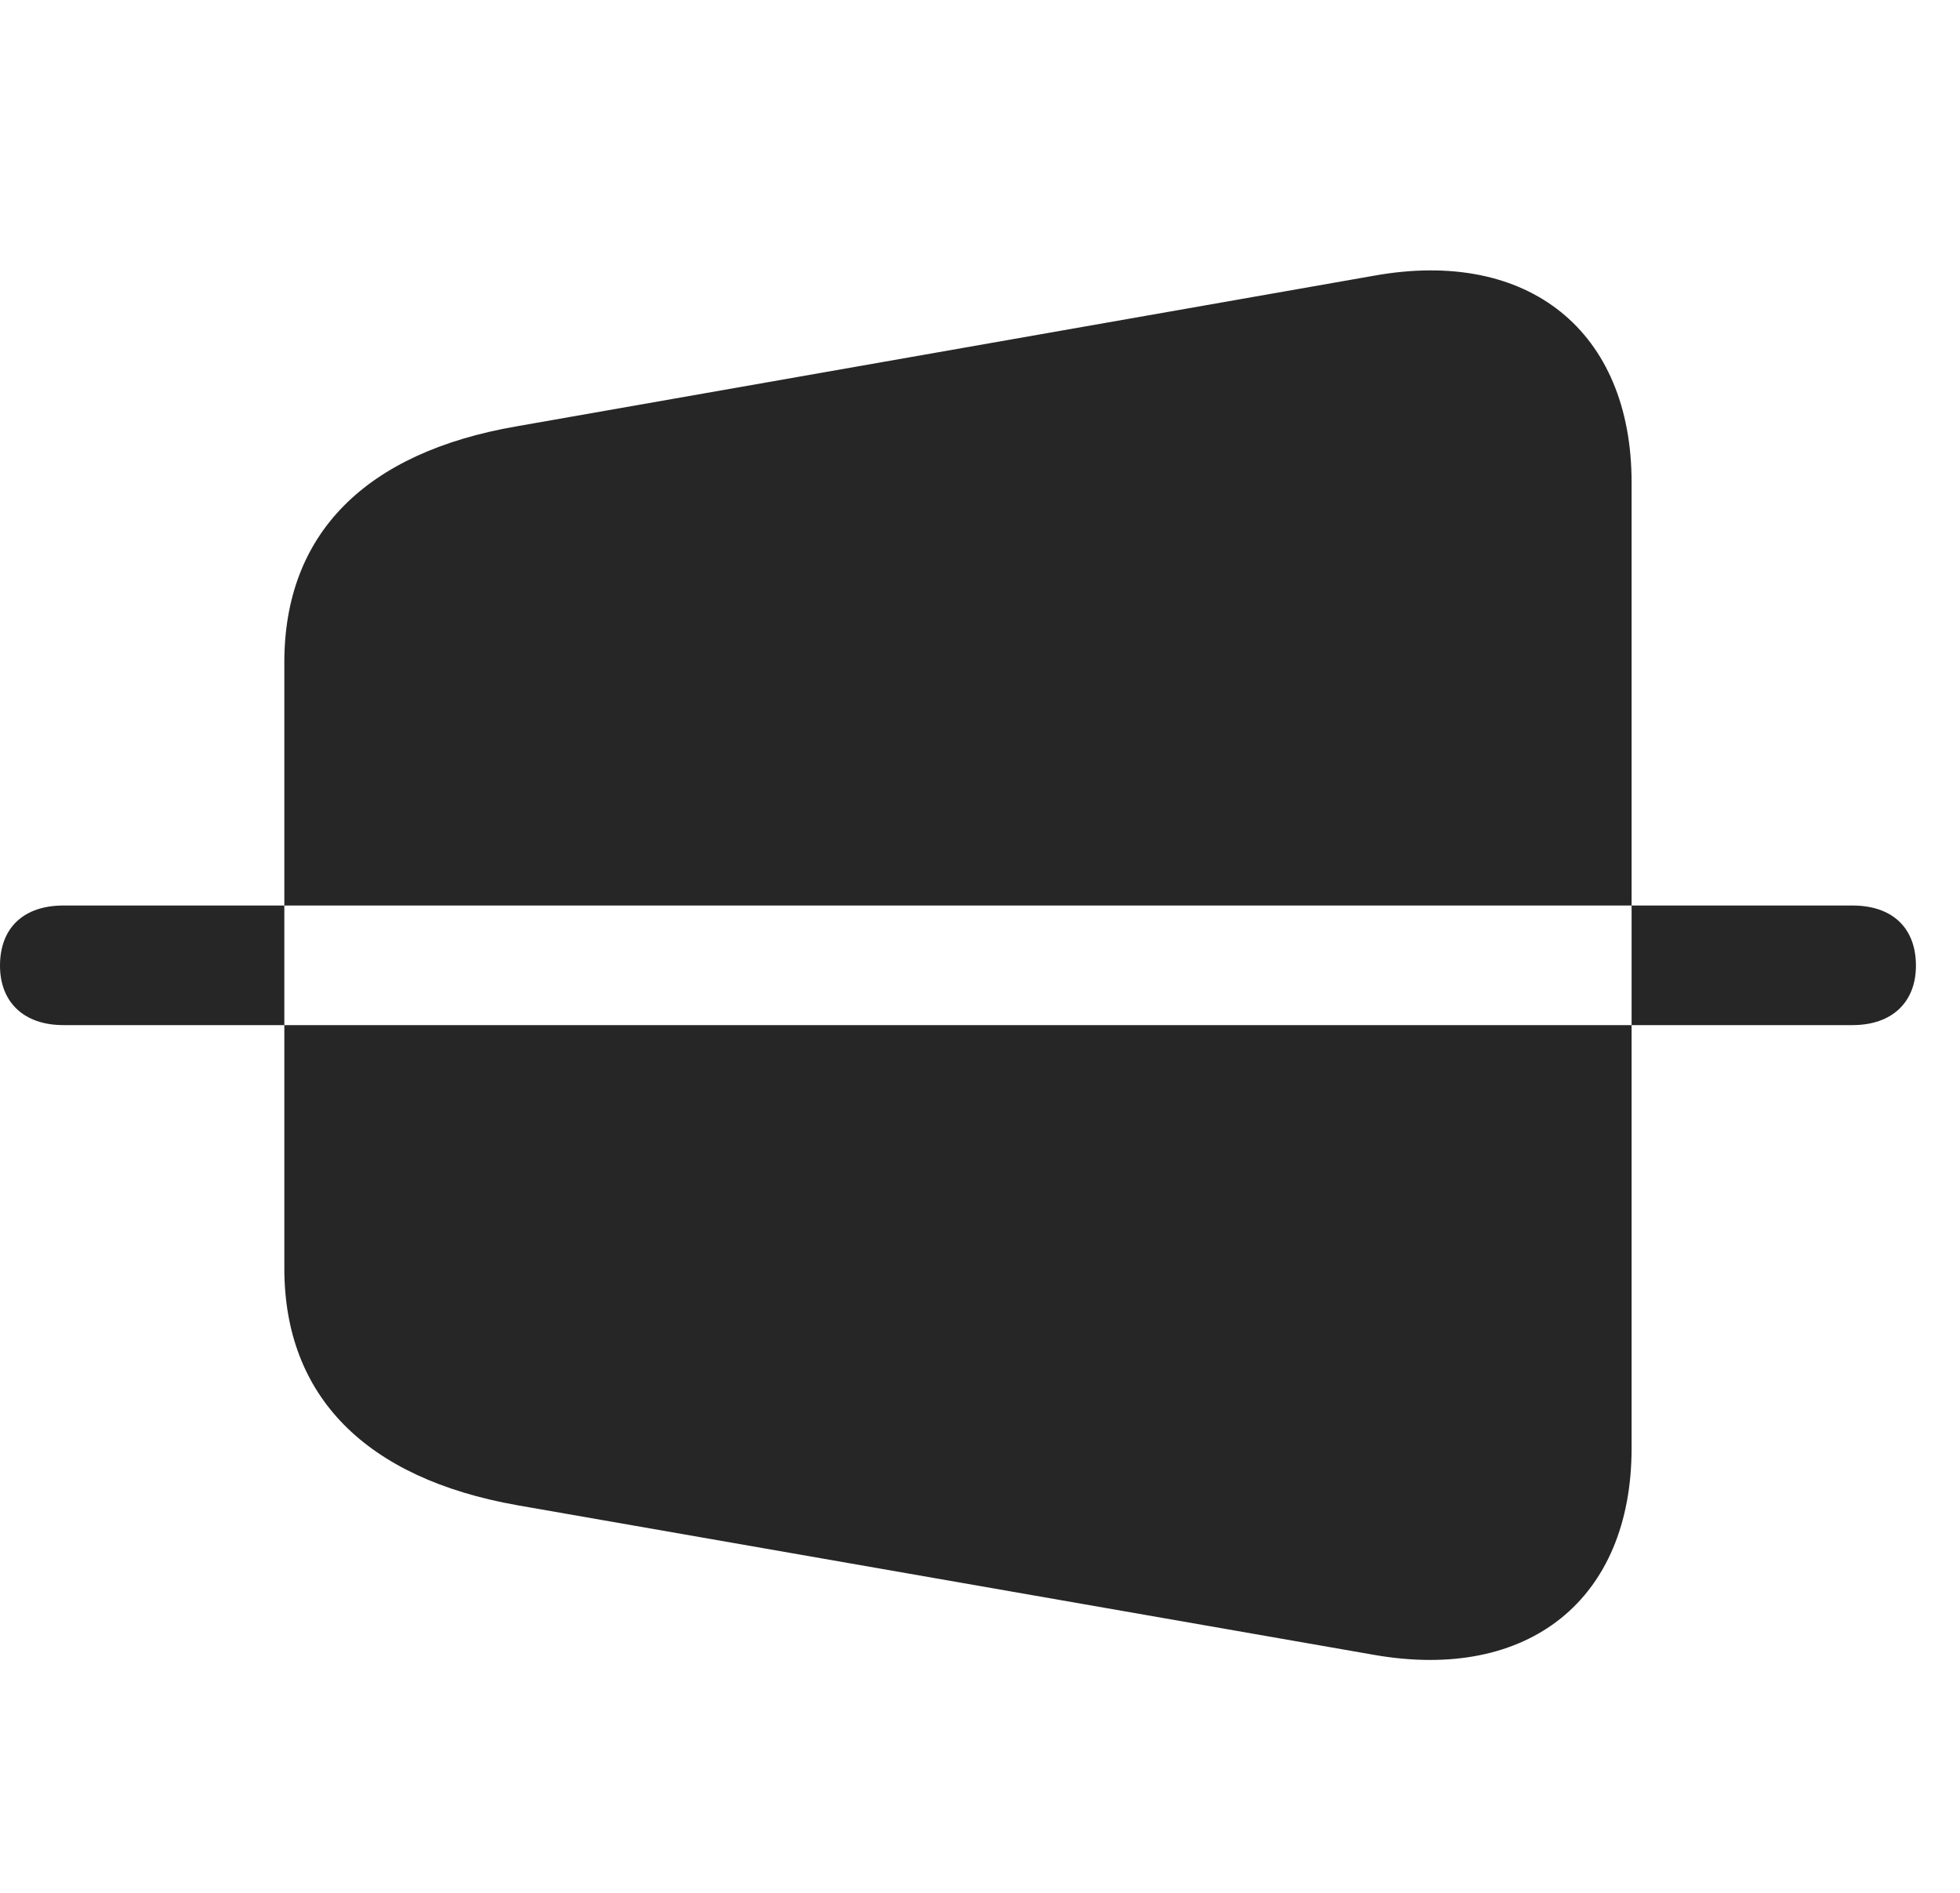 <svg width="29" height="28" viewBox="0 0 29 28" fill="none" xmlns="http://www.w3.org/2000/svg">
<path d="M7.652 22.266L20.332 24.48C22.617 24.879 24.141 23.66 24.141 21.422V7.137C24.141 4.899 22.617 3.668 20.332 4.078L7.652 6.305C5.402 6.691 4.207 7.899 4.207 9.797V18.762C4.207 20.648 5.402 21.867 7.652 22.266ZM0.938 15.164C0.352 15.164 0 14.824 0 14.285C0 13.723 0.352 13.395 0.938 13.395H27.41C27.996 13.395 28.348 13.723 28.348 14.285C28.348 14.824 27.996 15.164 27.41 15.164H0.938Z" fill="black" fill-opacity="0.85"/>
</svg>
